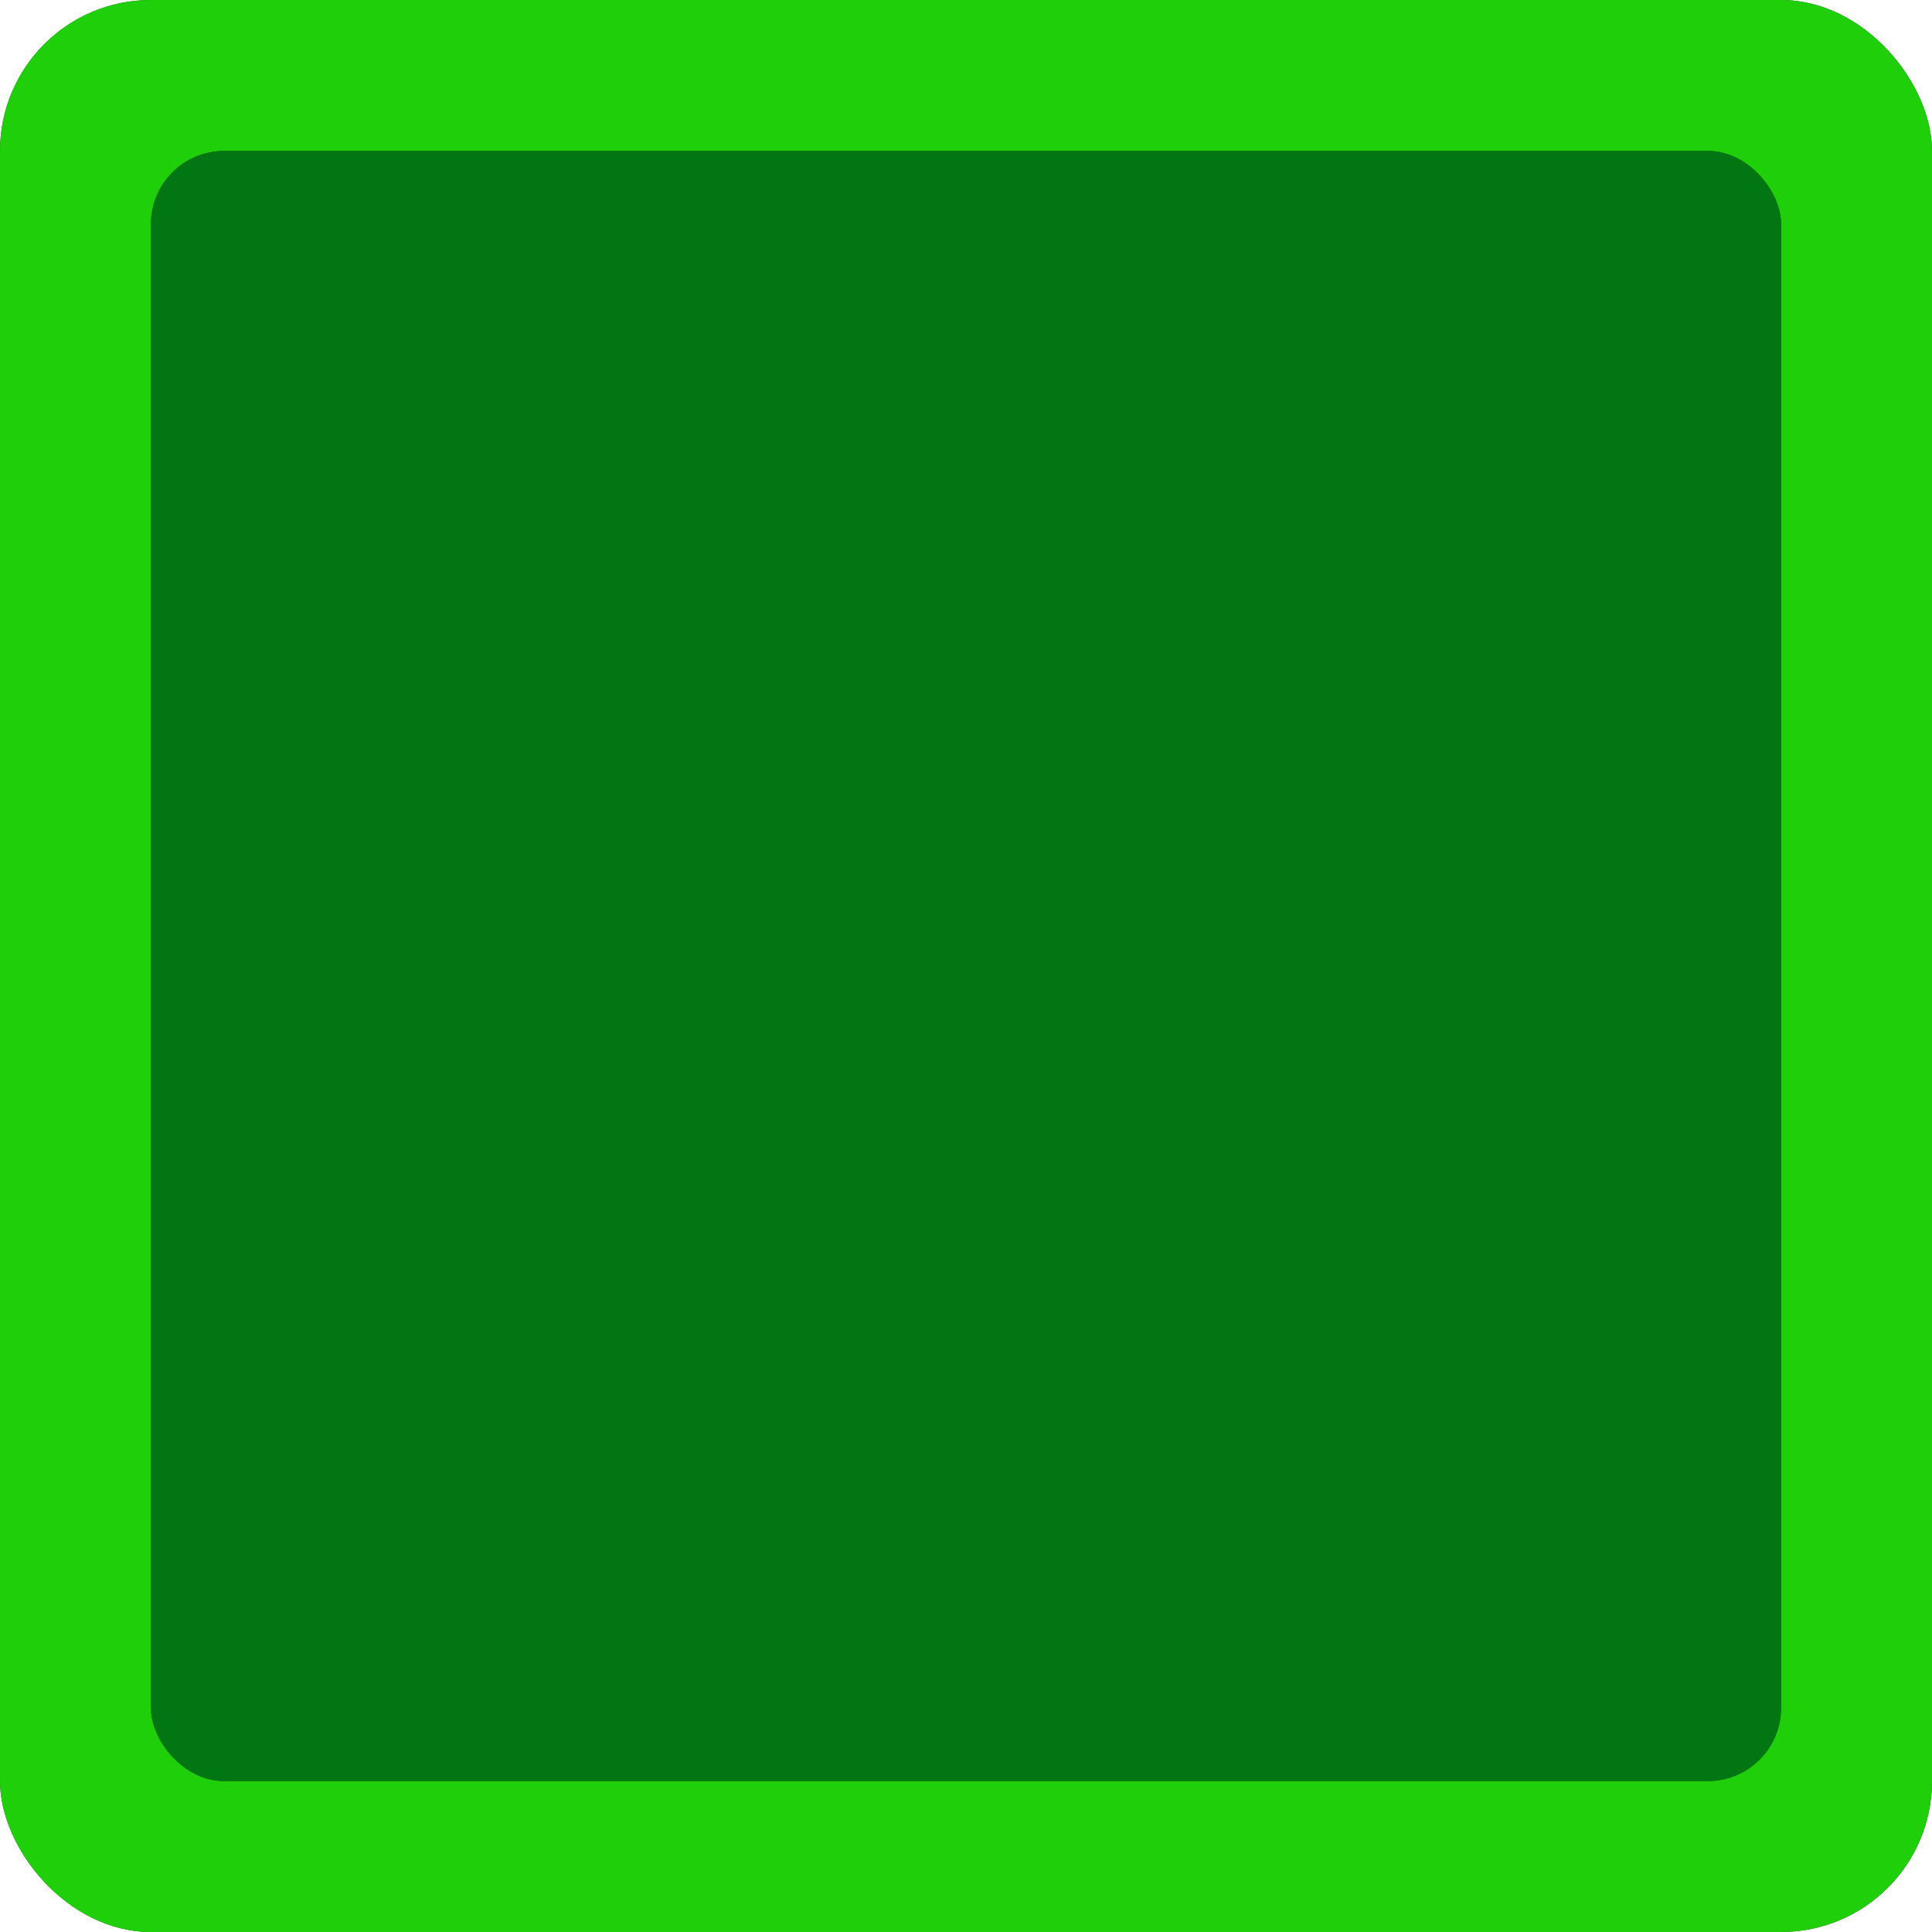 <?xml version="1.0" encoding="UTF-8" standalone="no"?>
<!-- Created with Inkscape (http://www.inkscape.org/) -->

<svg
   width="512"
   height="512"
   viewBox="0 0 512 512"
   version="1.1"
   id="svg1"
   sodipodi:docname="production_filled.svg"
   inkscape:version="1.3.2 (091e20e, 2023-11-25, custom)"
   xmlns:inkscape="http://www.inkscape.org/namespaces/inkscape"
   xmlns:sodipodi="http://sodipodi.sourceforge.net/DTD/sodipodi-0.dtd"
   xmlns="http://www.w3.org/2000/svg"
   xmlns:svg="http://www.w3.org/2000/svg">
  <sodipodi:namedview
     id="namedview1"
     pagecolor="#ffffff"
     bordercolor="#000000"
     borderopacity="0.25"
     inkscape:showpageshadow="2"
     inkscape:pageopacity="0.0"
     inkscape:pagecheckerboard="0"
     inkscape:deskcolor="#d1d1d1"
     inkscape:document-units="px"
     showguides="true"
     inkscape:export-bgcolor="#ffffff00"
     inkscape:zoom="1"
     inkscape:cx="264"
     inkscape:cy="271.5"
     inkscape:window-width="1920"
     inkscape:window-height="1009"
     inkscape:window-x="1358"
     inkscape:window-y="-8"
     inkscape:window-maximized="1"
     inkscape:current-layer="layer1">
    <sodipodi:guide
       position="40,256"
       orientation="-1,0"
       id="guide3"
       inkscape:locked="false"
       inkscape:label=""
       inkscape:color="rgb(0,134,229)" />
    <sodipodi:guide
       position="256,472"
       orientation="0,1"
       id="guide4"
       inkscape:locked="false"
       inkscape:label=""
       inkscape:color="rgb(0,134,229)" />
    <sodipodi:guide
       position="472,256"
       orientation="-1,0"
       id="guide5"
       inkscape:locked="false"
       inkscape:label=""
       inkscape:color="rgb(0,134,229)" />
    <sodipodi:guide
       position="256,40"
       orientation="0,1"
       id="guide6"
       inkscape:locked="false"
       inkscape:label=""
       inkscape:color="rgb(0,134,229)" />
    <sodipodi:guide
       position="62.789,412.25"
       orientation="1,0"
       id="guide14"
       inkscape:locked="false" />
    <sodipodi:guide
       position="50,493.965"
       orientation="-1,0"
       id="guide15"
       inkscape:locked="false"
       inkscape:label=""
       inkscape:color="rgb(0,134,229)" />
    <sodipodi:guide
       position="40,462"
       orientation="0,1"
       id="guide16"
       inkscape:locked="false"
       inkscape:label=""
       inkscape:color="rgb(0,134,229)" />
  </sodipodi:namedview>
  <defs
     id="defs1" />
  <g
     inkscape:label="Icon"
     inkscape:groupmode="layer"
     id="layer1"
     style="opacity:1">
    <rect
       style="opacity:1;fill:#000000;fill-opacity:1"
       id="rect13"
       width="512"
       height="512"
       x="0"
       y="0"
       ry="40"
       inkscape:label="Border Background" />
    <rect
       style="opacity:1;fill:#26ff0c;fill-opacity:0.81"
       id="rect1"
       width="512"
       height="512"
       x="0"
       y="0"
       inkscape:label="Border"
       ry="40" />
    <rect
       style="opacity:1;fill:#000000;fill-opacity:1"
       id="rect14"
       width="432"
       height="432"
       x="40"
       y="40"
       ry="19.395"
       inkscape:label="Body Background" />
    <rect
       style="opacity:1;fill:#02d521;fill-opacity:0.556;stroke-width:1.147"
       id="rect6"
       width="432"
       height="432"
       x="40"
       y="40"
       inkscape:label="Body"
       ry="19.395" />
  </g>
  <g
     inkscape:groupmode="layer"
     id="layer2"
     inkscape:label="SVG Background"
     style="opacity:0" />
</svg>

